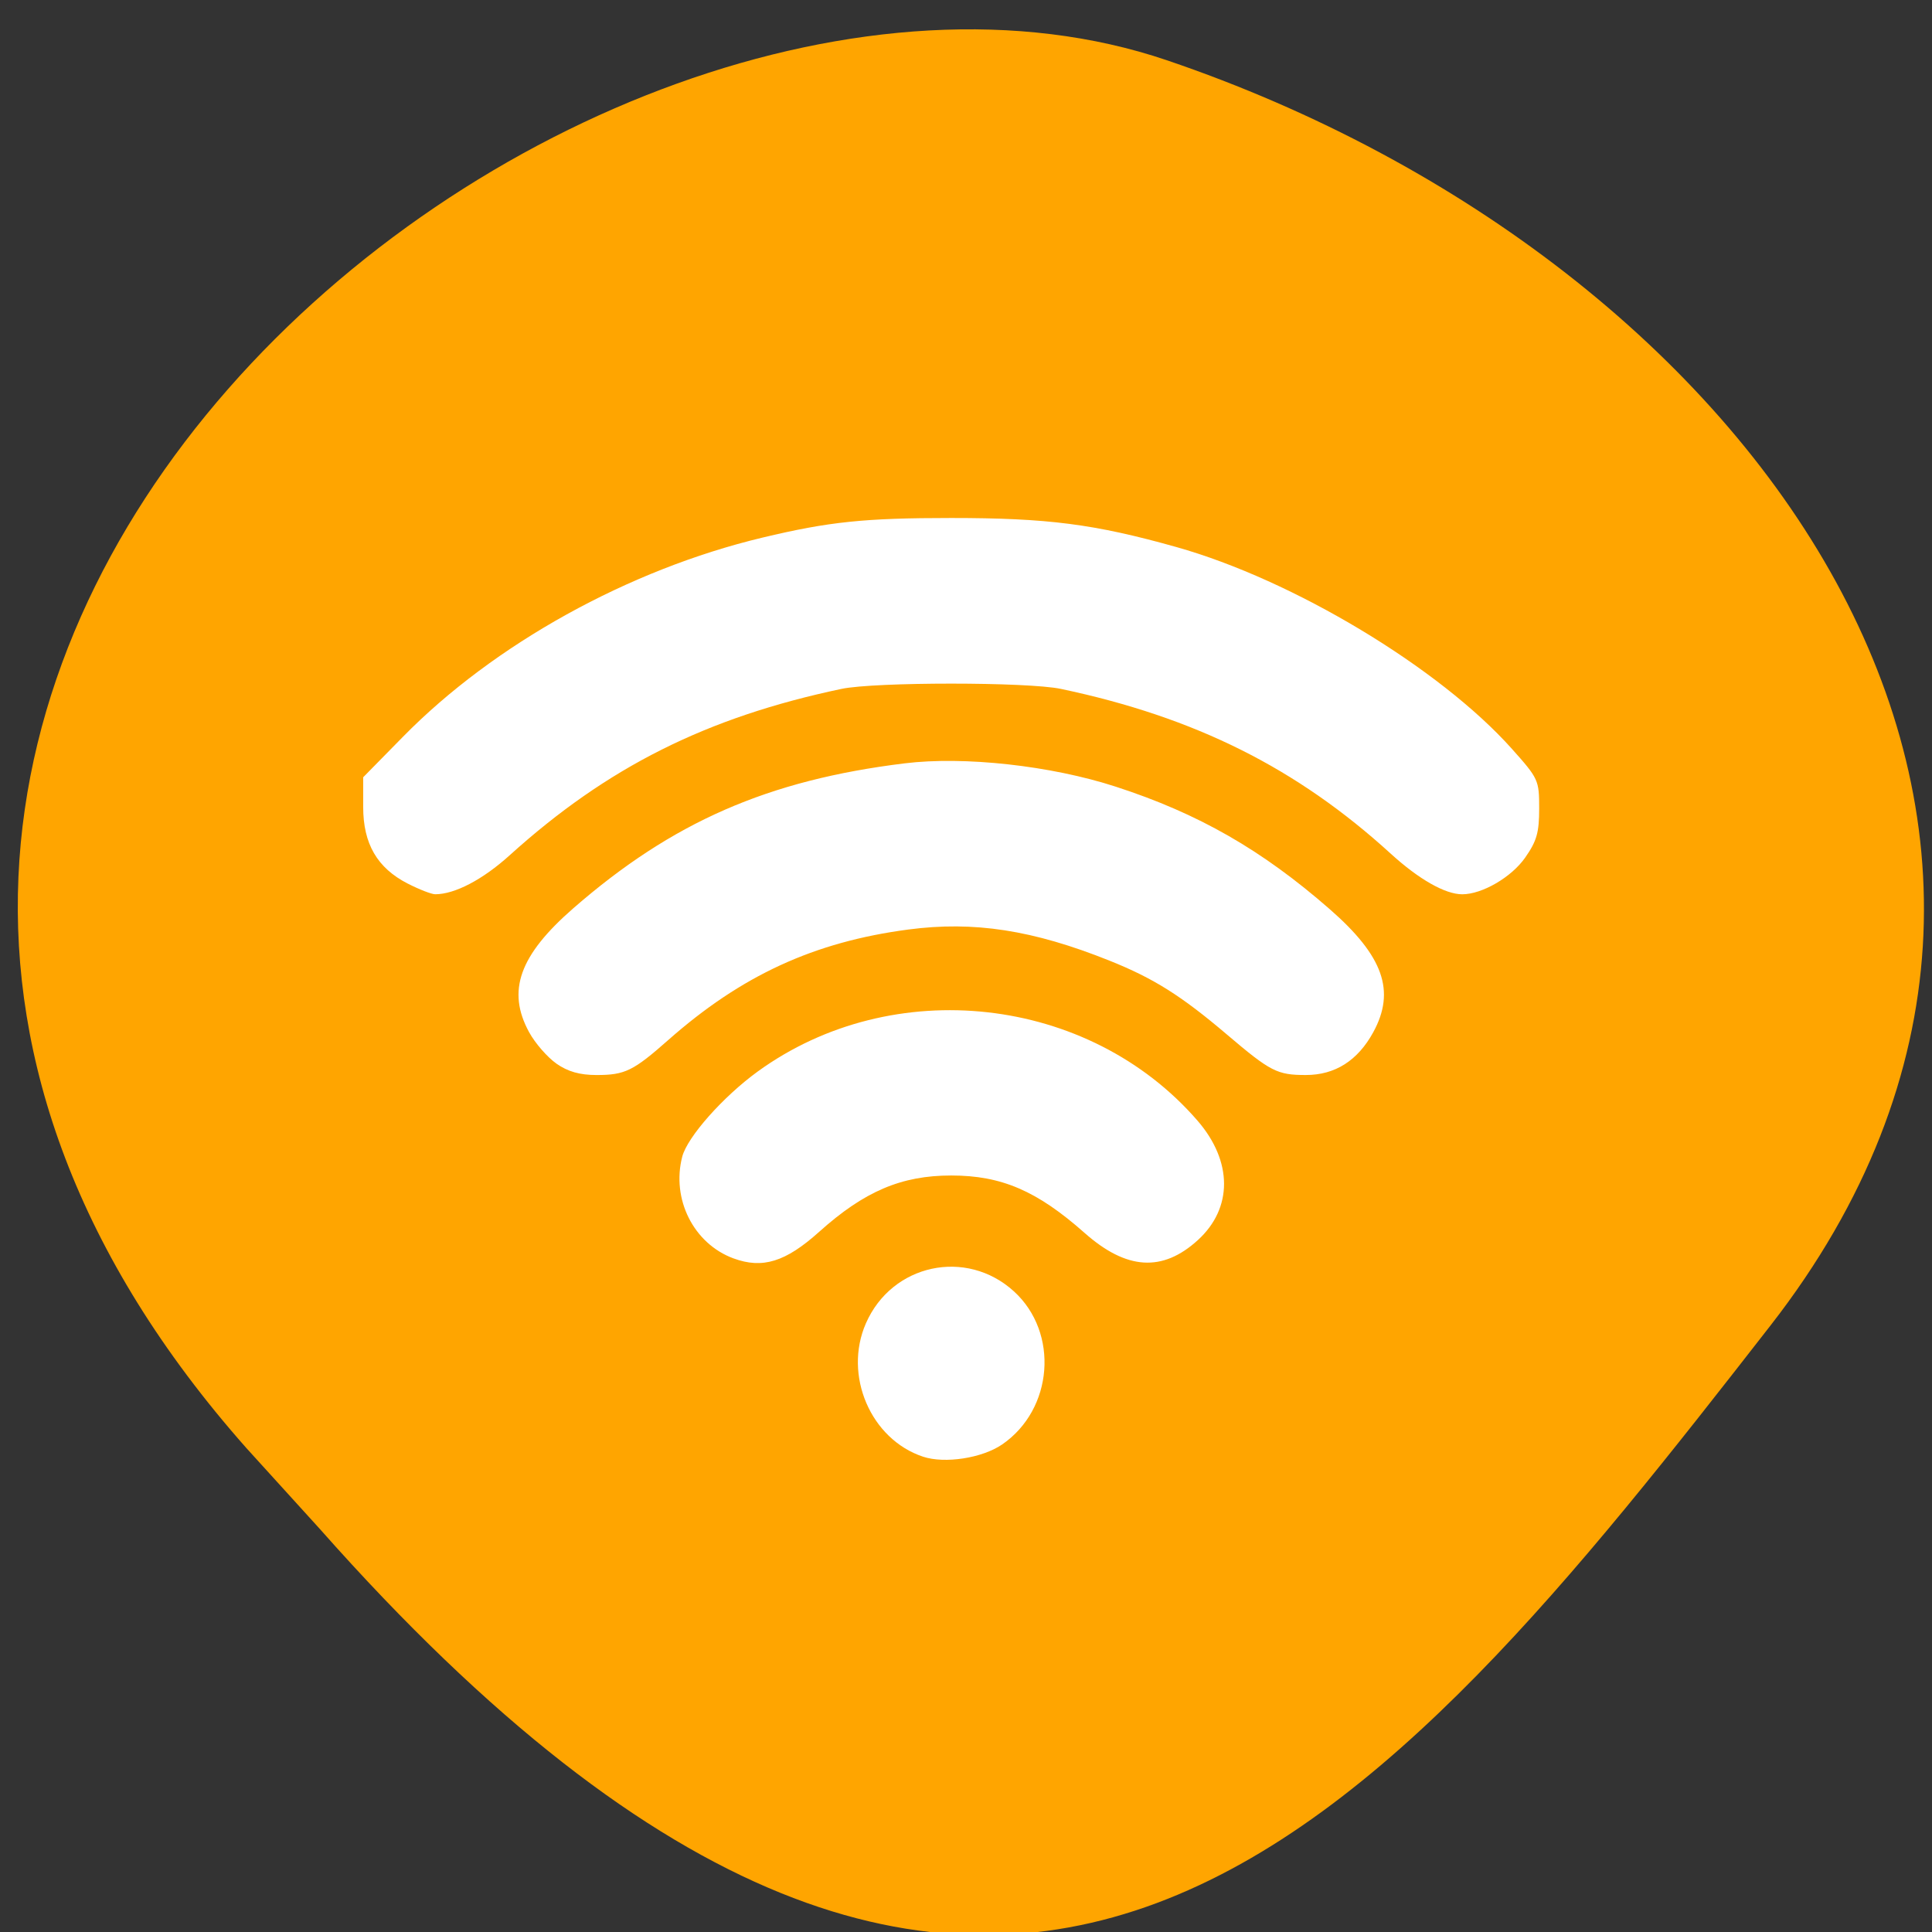 <svg xmlns="http://www.w3.org/2000/svg" viewBox="0 0 256 256"><rect x="0" y="0" width="256" height="256" fill="#333333" stroke="none"/><defs><clipPath><path d="M 0,64 H64 V128 H0 z"/></clipPath></defs><g fill="#ffa500" color="#000"><path d="m -1364.44 1637.2 c 46.11 -98.28 -115.29 -141.94 -177.55 -101.93 -62.25 40.01 -83.52 108.58 -13.01 143.08 70.51 34.501 139.38 67.53 185.49 -30.762 z" transform="matrix(-0.958 0.345 0.472 1.203 -2047.26 -1306.96)"/></g><path d="m 122.31 193.02 c -6.947 -2.305 -10.583 -10.799 -7.57 -17.679 3.443 -7.862 13.29 -9.985 19.611 -4.229 6 5.467 5.223 15.629 -1.557 20.283 -2.642 1.814 -7.6 2.582 -10.484 1.625 z m -25.13 -26.28 c -5.271 -1.95 -8.24 -7.851 -6.779 -13.477 0.677 -2.607 5.406 -7.945 9.986 -11.271 17.917 -13.01 43.885 -10.116 58.29 6.502 4.672 5.39 4.689 11.597 0.043 15.828 -4.688 4.269 -9.451 3.965 -15.01 -0.957 -6.3 -5.578 -11.01 -7.606 -17.671 -7.606 -6.6 0 -11.516 2.097 -17.491 7.461 -4.452 3.997 -7.512 4.944 -11.365 3.519 z m -23.461 -25.814 c -1.193 -0.834 -2.818 -2.705 -3.611 -4.157 -2.983 -5.464 -1.295 -10.186 5.872 -16.43 13.11 -11.42 25.794 -16.969 43.875 -19.19 7.903 -0.972 19.379 0.294 27.985 3.088 10.96 3.559 19.364 8.372 28.38 16.254 7.091 6.199 8.724 10.827 5.746 16.281 -2.056 3.766 -5.06 5.673 -8.934 5.673 -3.798 0 -4.677 -0.45 -10.444 -5.353 -6.06 -5.154 -9.725 -7.459 -15.583 -9.805 -10.132 -4.059 -17.95 -5.267 -26.655 -4.119 -12.486 1.646 -22.12 6.085 -31.827 14.663 -4.615 4.078 -5.717 4.615 -9.482 4.615 -2.221 0 -3.795 -0.449 -5.323 -1.516 z m -19.697 -23.846 c -4.04 -2.075 -5.898 -5.27 -5.898 -10.148 v -3.94 l 5.29 -5.385 c 12.03 -12.245 29.874 -22.13 47.613 -26.371 8.826 -2.111 13.524 -2.599 25.01 -2.599 12.789 0 18.975 0.797 29.818 3.843 15.518 4.359 34.902 16.02 44.485 26.752 3.52 3.944 3.609 4.138 3.609 7.896 0 3.196 -0.317 4.307 -1.858 6.514 -1.809 2.591 -5.697 4.855 -8.336 4.855 -2.26 0 -5.743 -1.978 -9.471 -5.378 -12.443 -11.348 -25.937 -18.09 -43.707 -21.837 -4.422 -0.932 -24.657 -0.932 -29.08 0 -17.889 3.772 -31.04 10.369 -43.968 22.05 -3.565 3.223 -7.272 5.163 -9.861 5.161 -0.488 0 -2.129 -0.638 -3.647 -1.417 z" fill="#fff"/></svg>